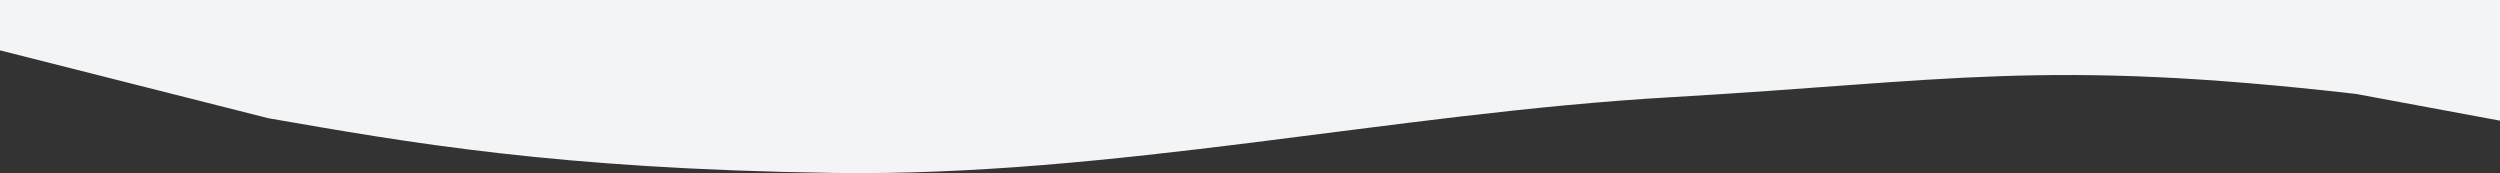 <?xml version="1.0" encoding="utf-8"?>
<!-- Generator: Adobe Illustrator 23.0.2, SVG Export Plug-In . SVG Version: 6.00 Build 0)  -->
<svg version="1.1" id="Camada_1" xmlns="http://www.w3.org/2000/svg" xmlns:xlink="http://www.w3.org/1999/xlink" x="0px" y="0px"
	 viewBox="0 0 1440 99.7" style="enable-background:new 0 0 1440 99.7;" xml:space="preserve">
<rect x="0" y="0" width="1440" height="99.7" fill="#333333" stroke="none"/>
<style type="text/css">
	.st0{fill:#F3F4F5;}
</style>
<path class="st0" d="M0,29l154.6,39.1C234.6,82,320,97.3,480,99.6C640,102,802.3,65.2,962.3,56S1177,33.5,1357,54.1l83,15.4V0h-80
	c-80,0-240,0-400,0S640,0,480,0S160,0,80,0H0V29z"/>
</svg>
